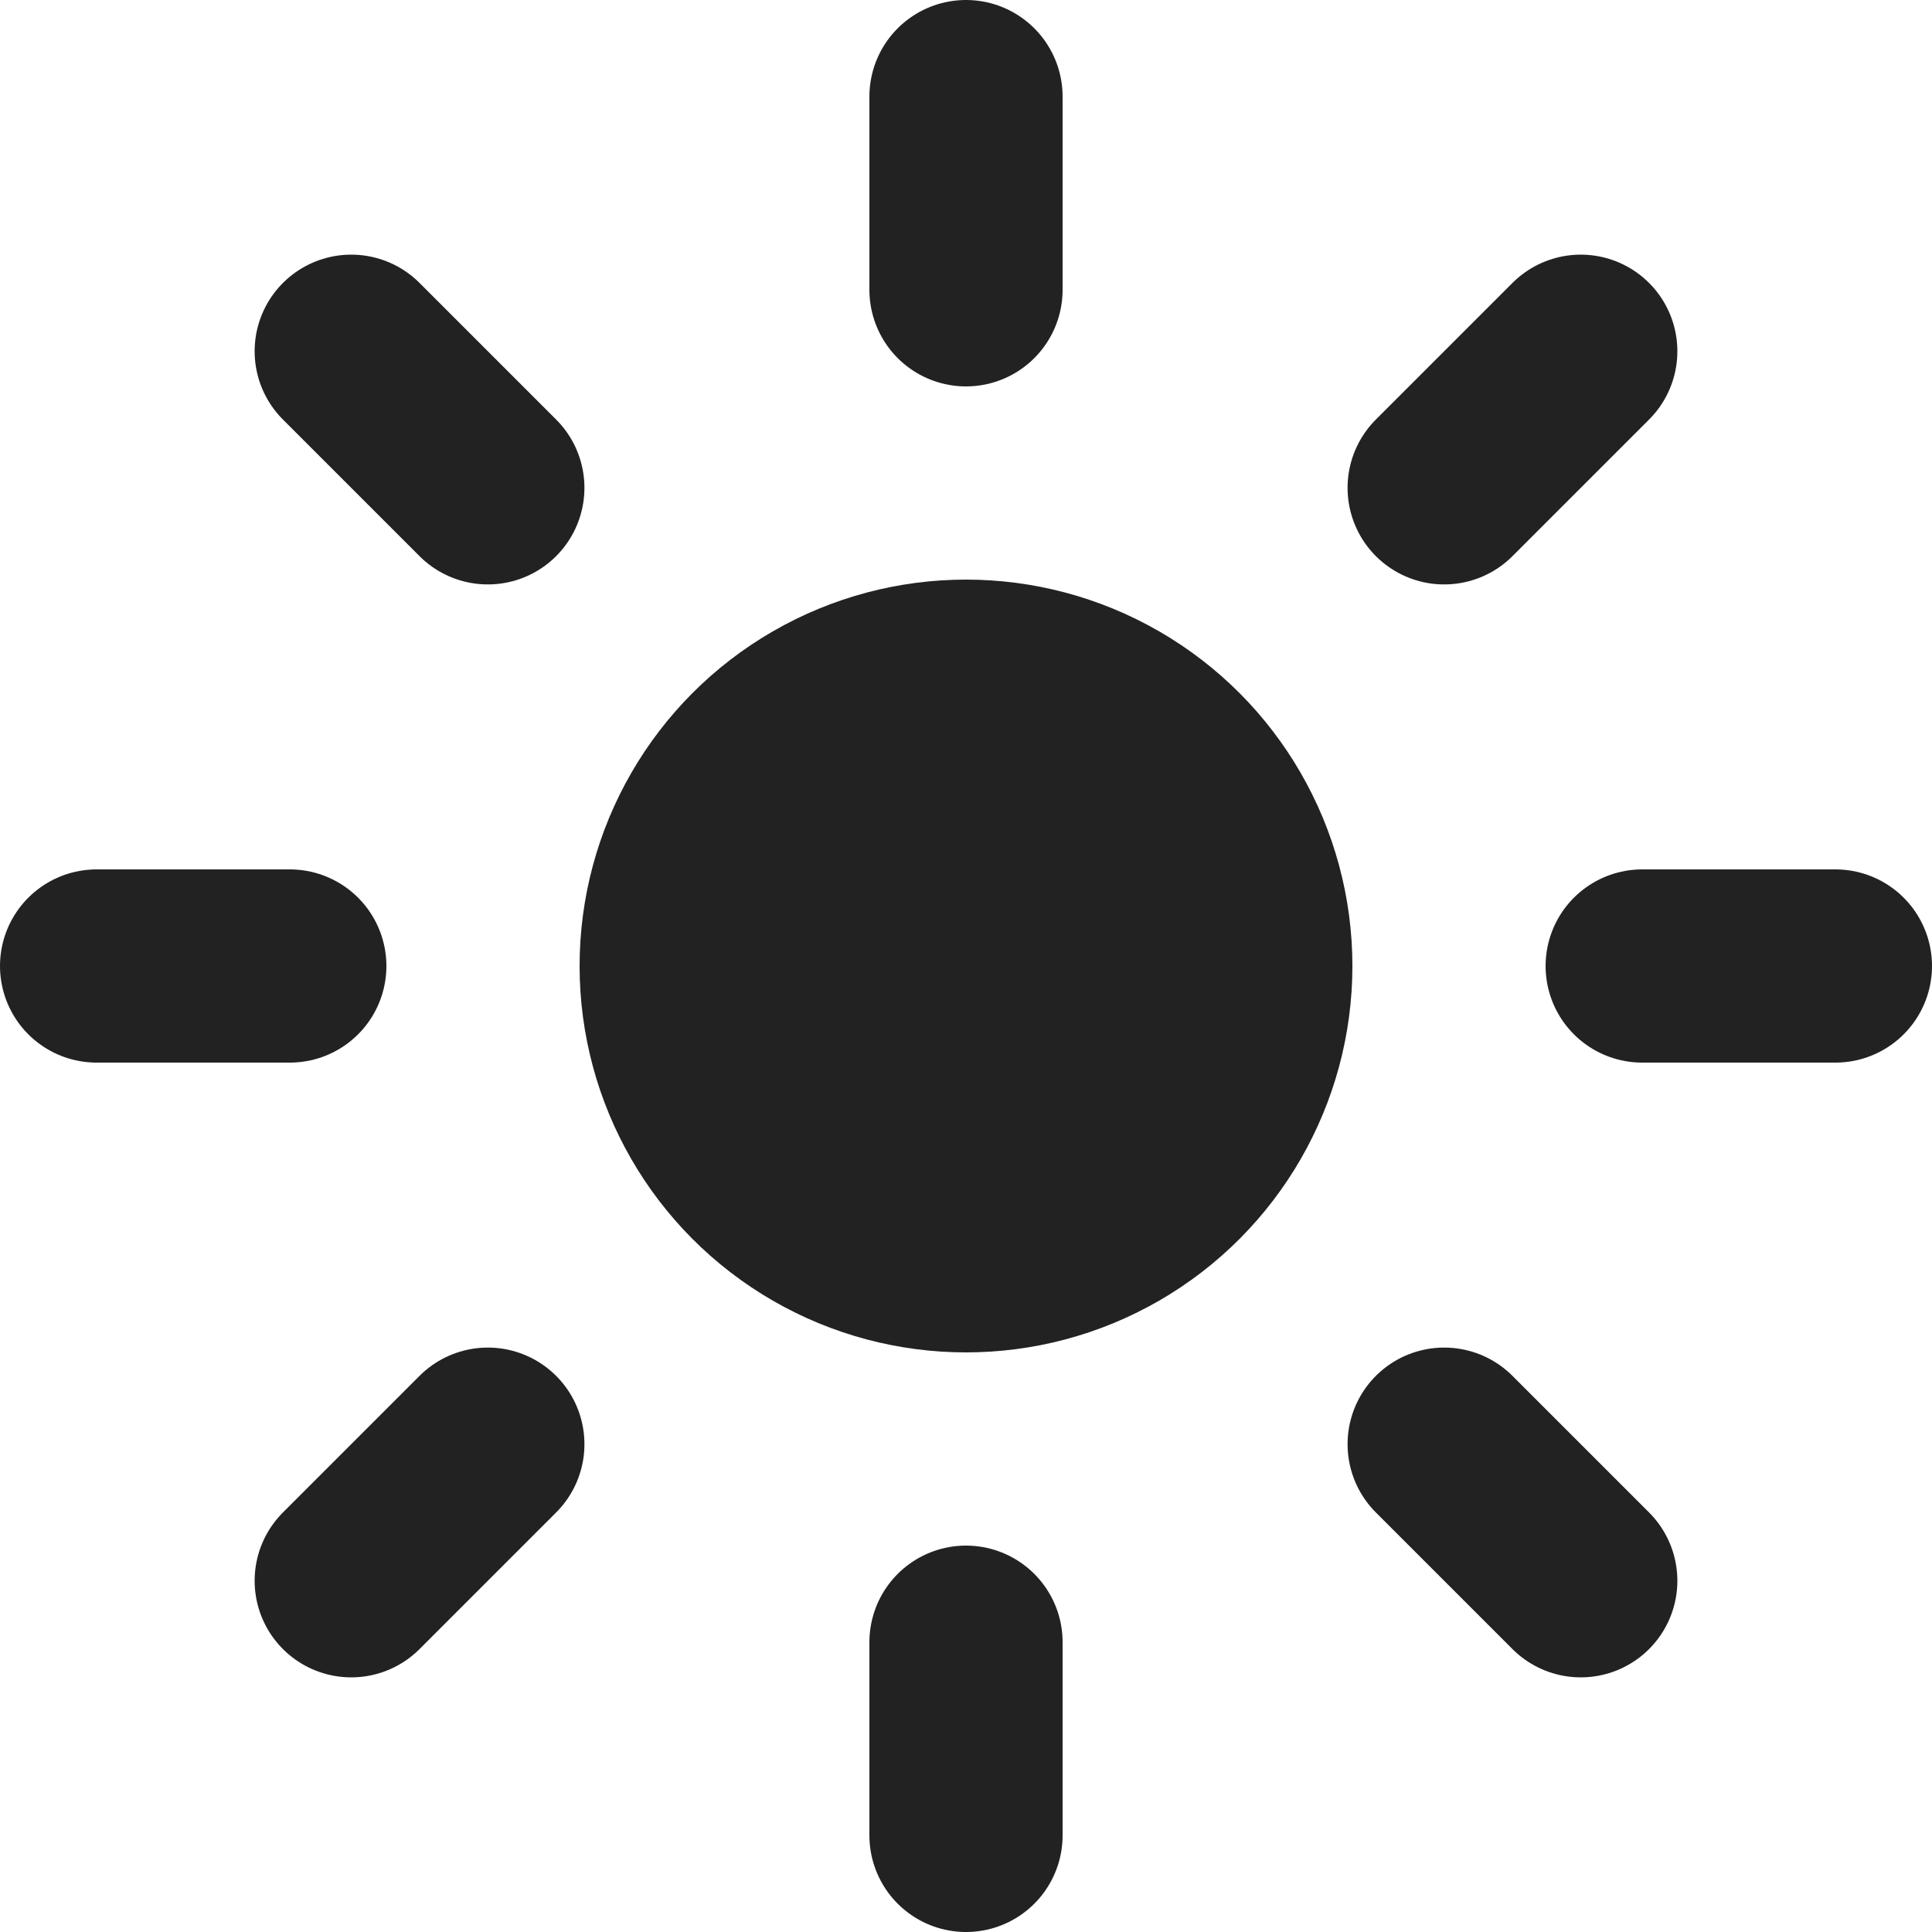 <svg width="20" height="20" viewBox="0 0 20 20" fill="none" xmlns="http://www.w3.org/2000/svg">
<circle cx="10" cy="10" r="4" fill="#222222"/>
<path d="M10 3V1" stroke="#222222" stroke-width="2" stroke-linecap="round"/>
<path d="M10 19V17" stroke="#222222" stroke-width="2" stroke-linecap="round"/>
<path d="M14.95 5.05L16.364 3.636" stroke="#222222" stroke-width="2" stroke-linecap="round"/>
<path d="M3.636 16.364L5.05 14.95" stroke="#222222" stroke-width="2" stroke-linecap="round"/>
<path d="M17 10L19 10" stroke="#222222" stroke-width="2" stroke-linecap="round"/>
<path d="M1 10L3 10" stroke="#222222" stroke-width="2" stroke-linecap="round"/>
<path d="M14.95 14.95L16.364 16.364" stroke="#222222" stroke-width="2" stroke-linecap="round"/>
<path d="M3.636 3.636L5.05 5.05" stroke="#222222" stroke-width="2" stroke-linecap="round"/>
</svg>
